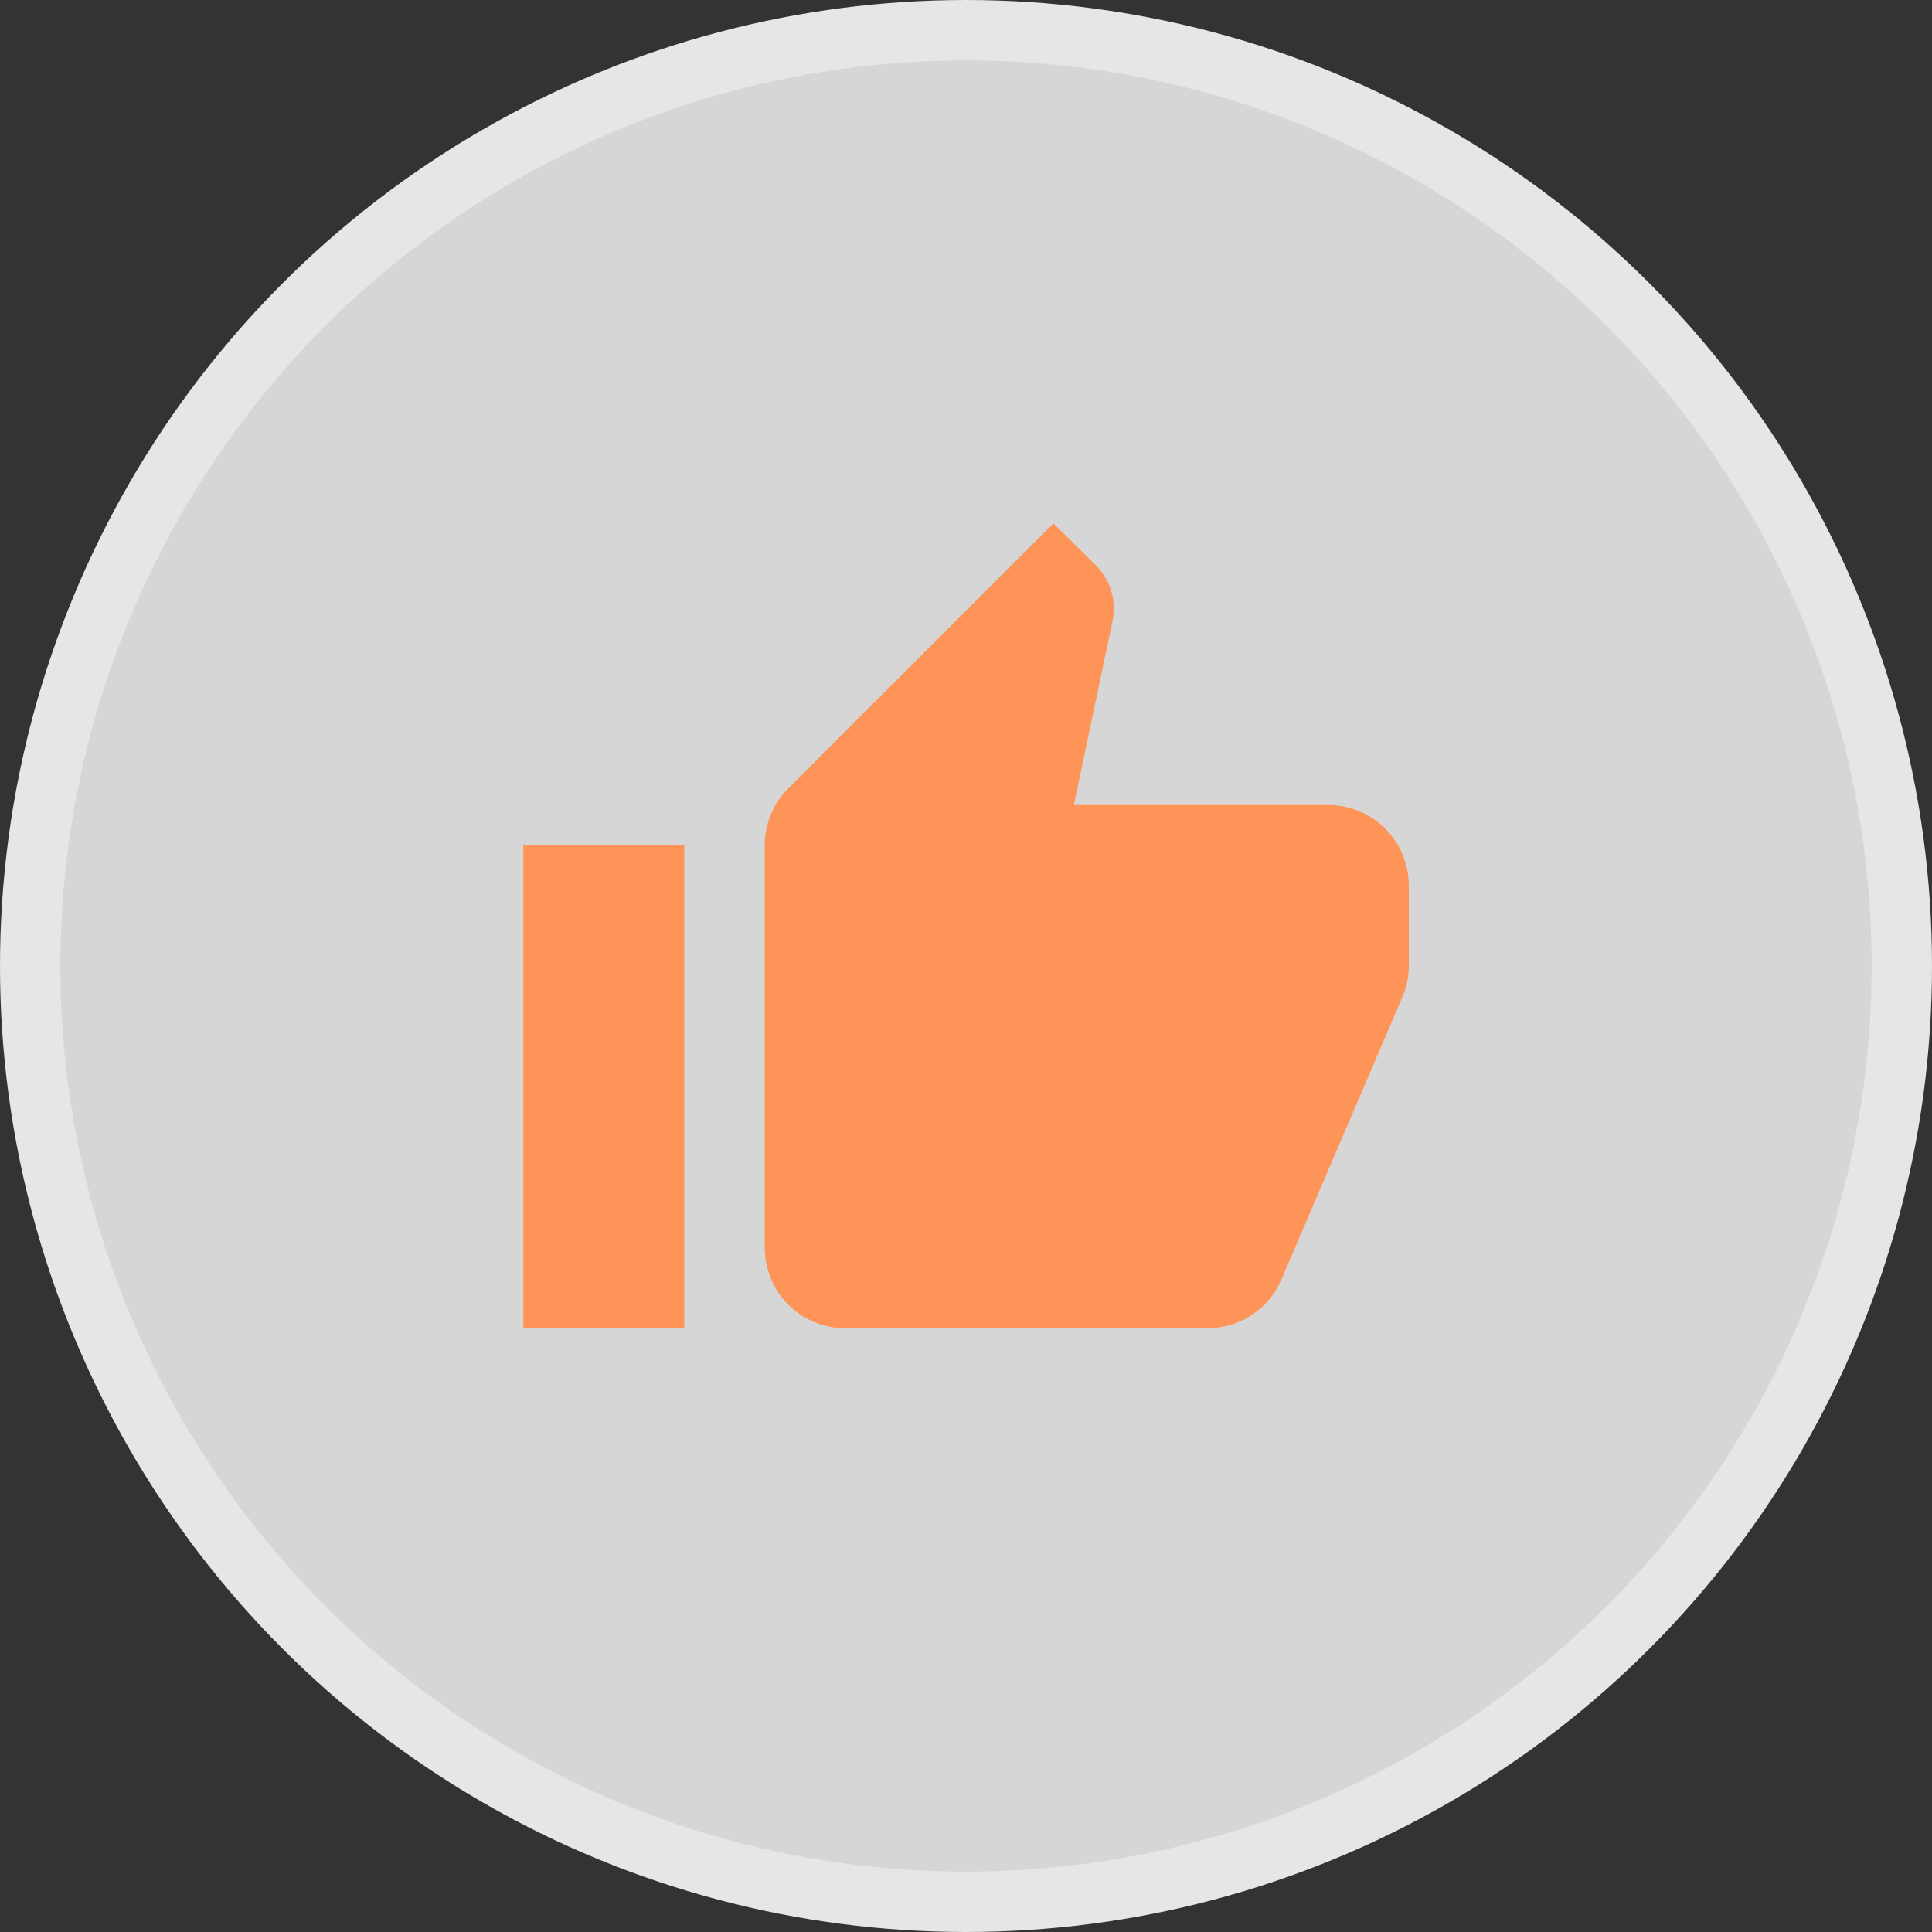 <svg width="32" height="32" viewBox="0 0 32 32" fill="none" xmlns="http://www.w3.org/2000/svg">
<rect x="0" y="0" width="32" height="32" fill="#333333" stroke="none"/>
<circle cx="16" cy="16" r="15.5" fill="white" fill-opacity="0.8" stroke="#E6E6E6"/>
<path d="M23.334 14.667C23.334 14.313 23.193 13.974 22.943 13.724C22.693 13.474 22.354 13.334 22 13.334H17.787L18.427 10.287C18.44 10.22 18.447 10.147 18.447 10.074C18.447 9.8 18.334 9.547 18.154 9.367L17.447 8.667L13.06 13.054C12.814 13.3 12.667 13.634 12.667 14V20.667C12.667 21.021 12.807 21.36 13.057 21.61C13.308 21.86 13.647 22 14 22H20C20.554 22 21.027 21.667 21.227 21.187L23.24 16.487C23.3 16.334 23.334 16.174 23.334 16V14.667ZM8.667 22H11.334V14H8.667V22Z" fill="#FF9458"/>
</svg>
